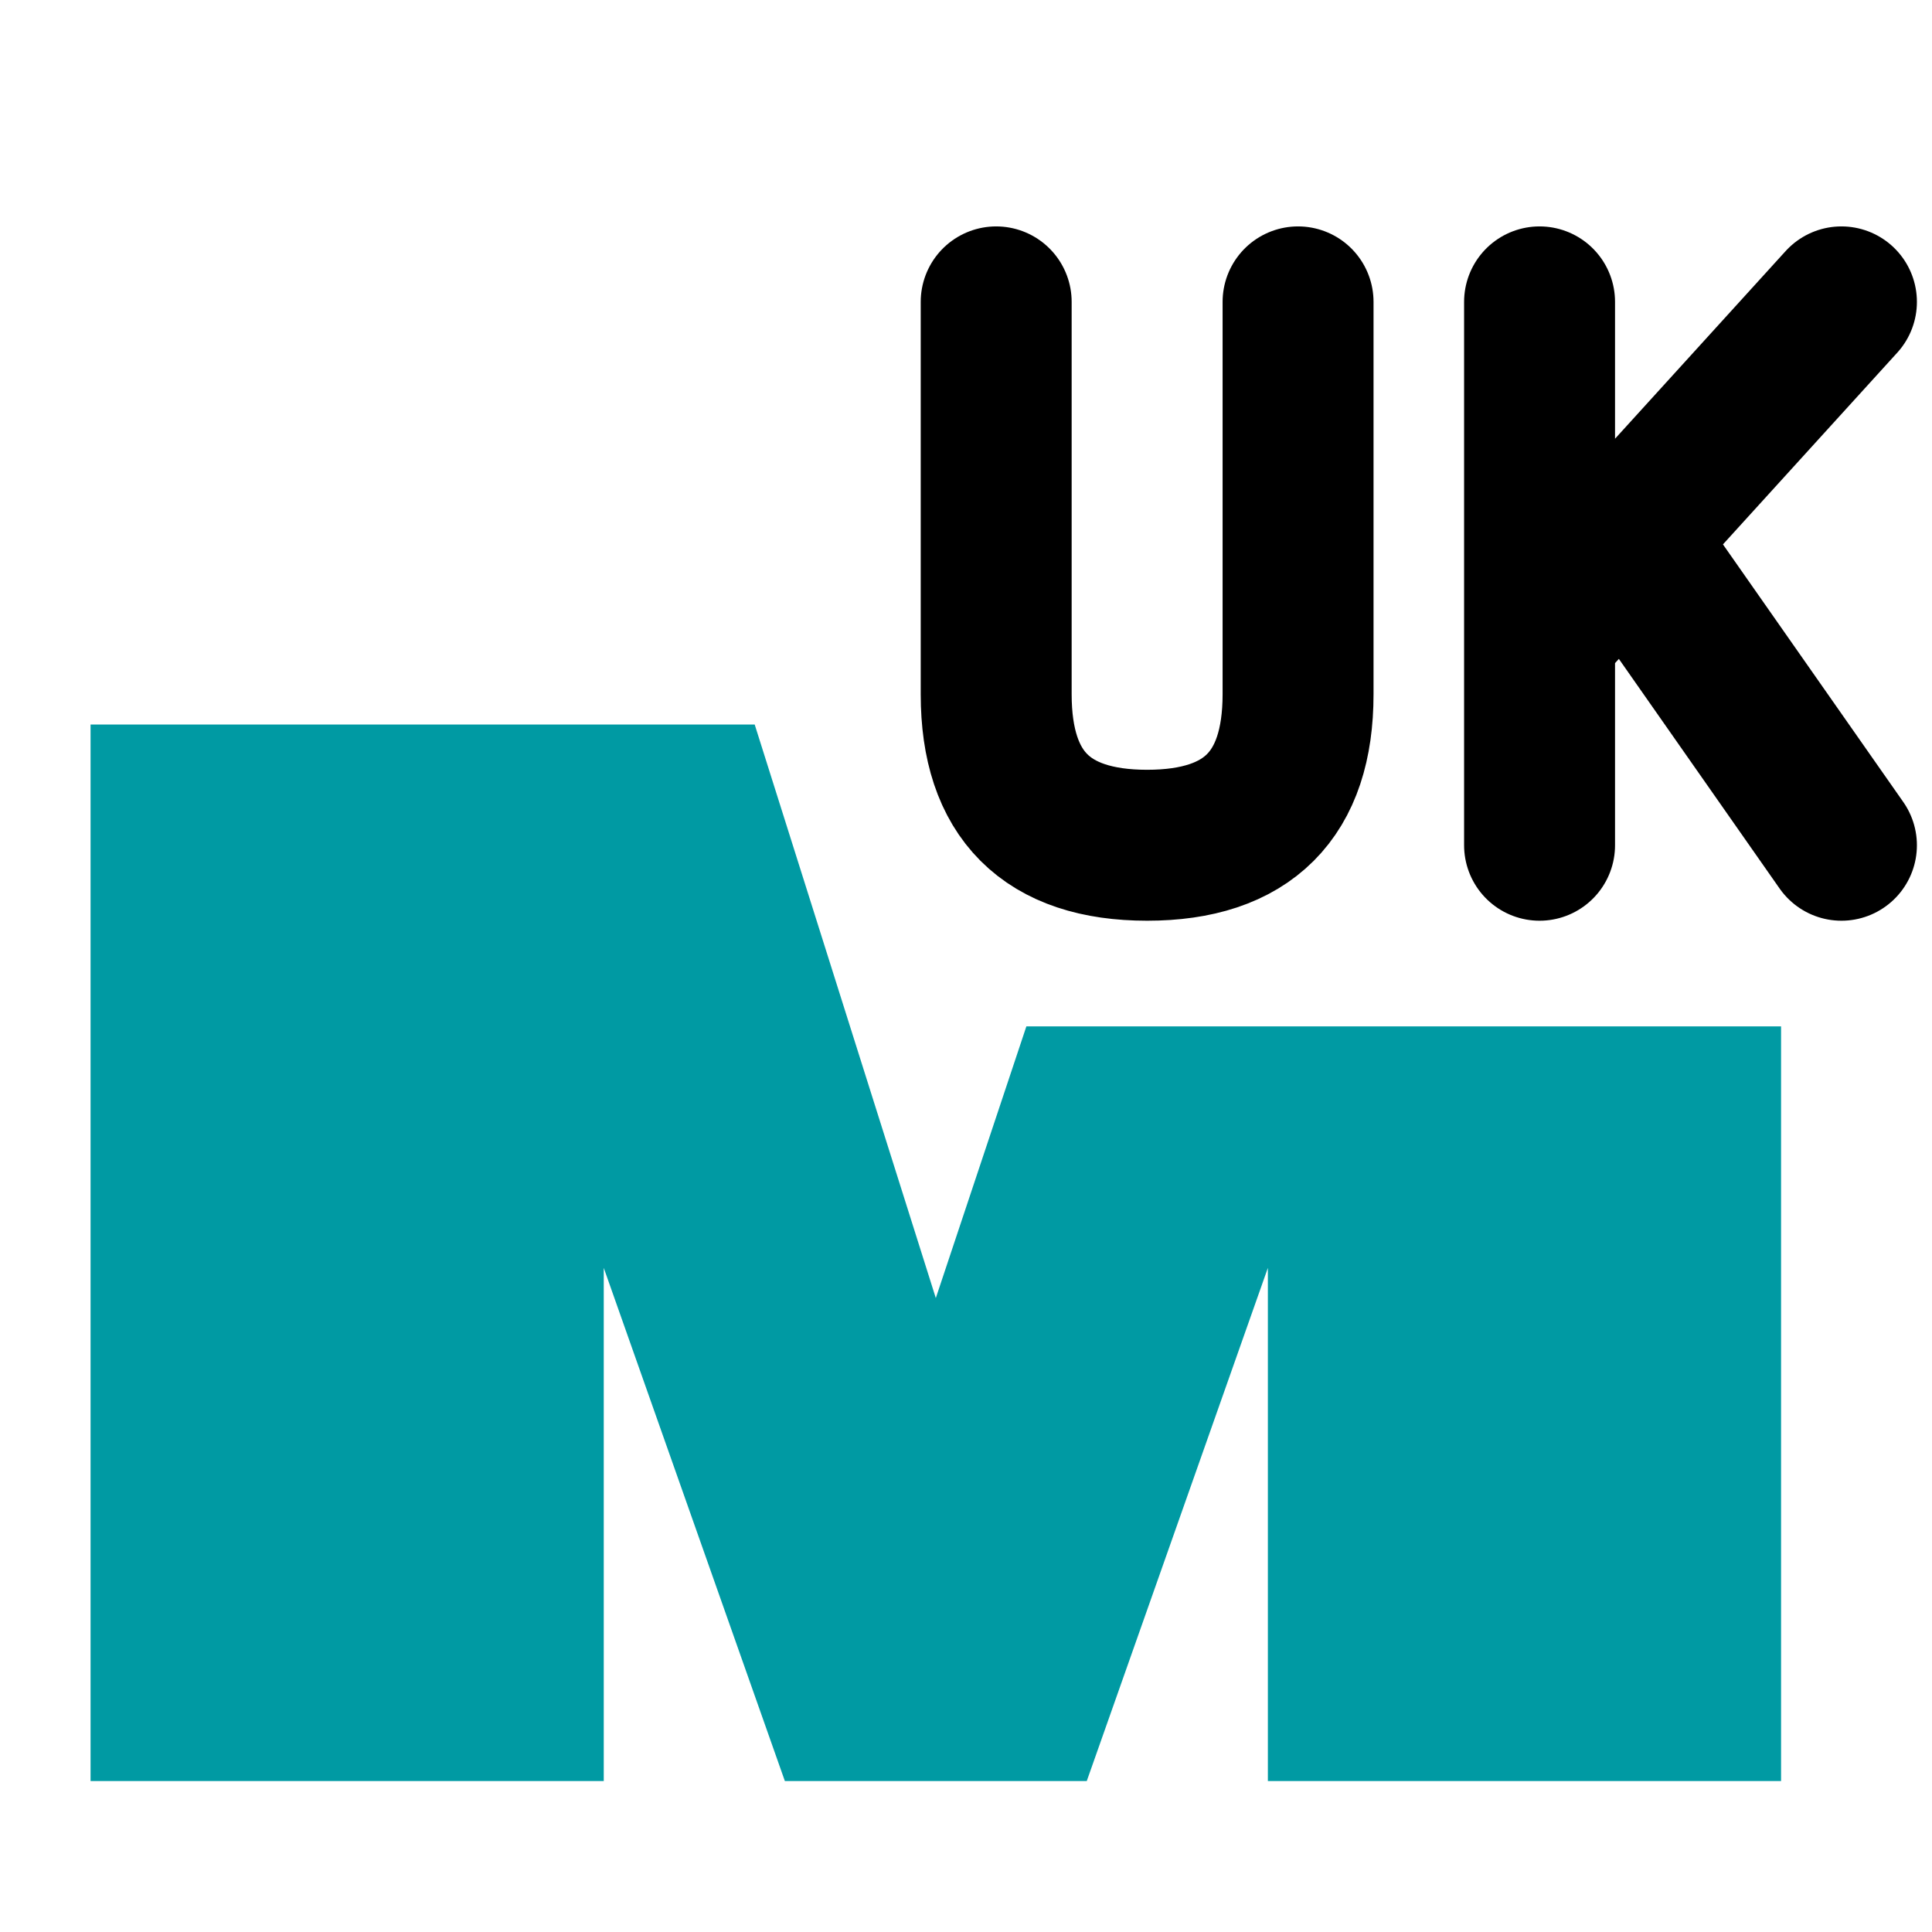 <svg xmlns="http://www.w3.org/2000/svg" version="1.1" xmlns:xlink="http://www.w3.org/1999/xlink" xmlns:svgjs="http://svgjs.dev/svgjs" width="1000" height="1000"><style>
    #light-icon {
      display: inline;
    }
    #dark-icon {
      display: none;
    }

    @media (prefers-color-scheme: dark) {
      #light-icon {
        display: none;
      }
      #dark-icon {
        display: inline;
      }
    }
  </style><g id="light-icon"><svg xmlns="http://www.w3.org/2000/svg" version="1.1" xmlns:xlink="http://www.w3.org/1999/xlink" xmlns:svgjs="http://svgjs.dev/svgjs" width="1000" height="1000"><g><g transform="matrix(15.625,0,0,15.625,0,0)"><svg xmlns="http://www.w3.org/2000/svg" version="1.1" xmlns:xlink="http://www.w3.org/1999/xlink" xmlns:svgjs="http://svgjs.dev/svgjs" width="64" height="64"><svg xmlns="http://www.w3.org/2000/svg" viewBox="0 0 64 64">
	<path d="M3 24 25 24 31 43 34 34 59 34 59 59 42 59 42 42 36 59 26 59 20 42 20 59 3 59z" stroke="none" fill="#009AA3"></path>
	<path d="M33 10 33 23Q33 28 38 28 43 28 43 23L43 10M51 10 51 28M51 21 61 10M54 18 61 28" stroke="oklch(0.373 0.034 259.733)" stroke-width="5" stroke-linecap="round" fill="none"></path>
</svg></svg></g></g></svg></g><g id="dark-icon"><svg xmlns="http://www.w3.org/2000/svg" version="1.1" xmlns:xlink="http://www.w3.org/1999/xlink" xmlns:svgjs="http://svgjs.dev/svgjs" width="1000" height="1000"><g clip-path="url(#SvgjsClipPath1056)"><rect width="1000" height="1000" fill="#ffffff"></rect><g transform="matrix(14.062,0,0,14.062,50,50)"><svg xmlns="http://www.w3.org/2000/svg" version="1.1" xmlns:xlink="http://www.w3.org/1999/xlink" xmlns:svgjs="http://svgjs.dev/svgjs" width="64" height="64"><svg xmlns="http://www.w3.org/2000/svg" viewBox="0 0 64 64">
	<path d="M3 24 25 24 31 43 34 34 59 34 59 59 42 59 42 42 36 59 26 59 20 42 20 59 3 59z" stroke="none" fill="#009AA3"></path>
	<path d="M33 10 33 23Q33 28 38 28 43 28 43 23L43 10M51 10 51 28M51 21 61 10M54 18 61 28" stroke="oklch(0.373 0.034 259.733)" stroke-width="5" stroke-linecap="round" fill="none"></path>
</svg></svg></g></g><defs><clipPath id="SvgjsClipPath1056"><rect width="1000" height="1000" x="0" y="0" rx="100" ry="100"></rect></clipPath></defs></svg></g></svg>
